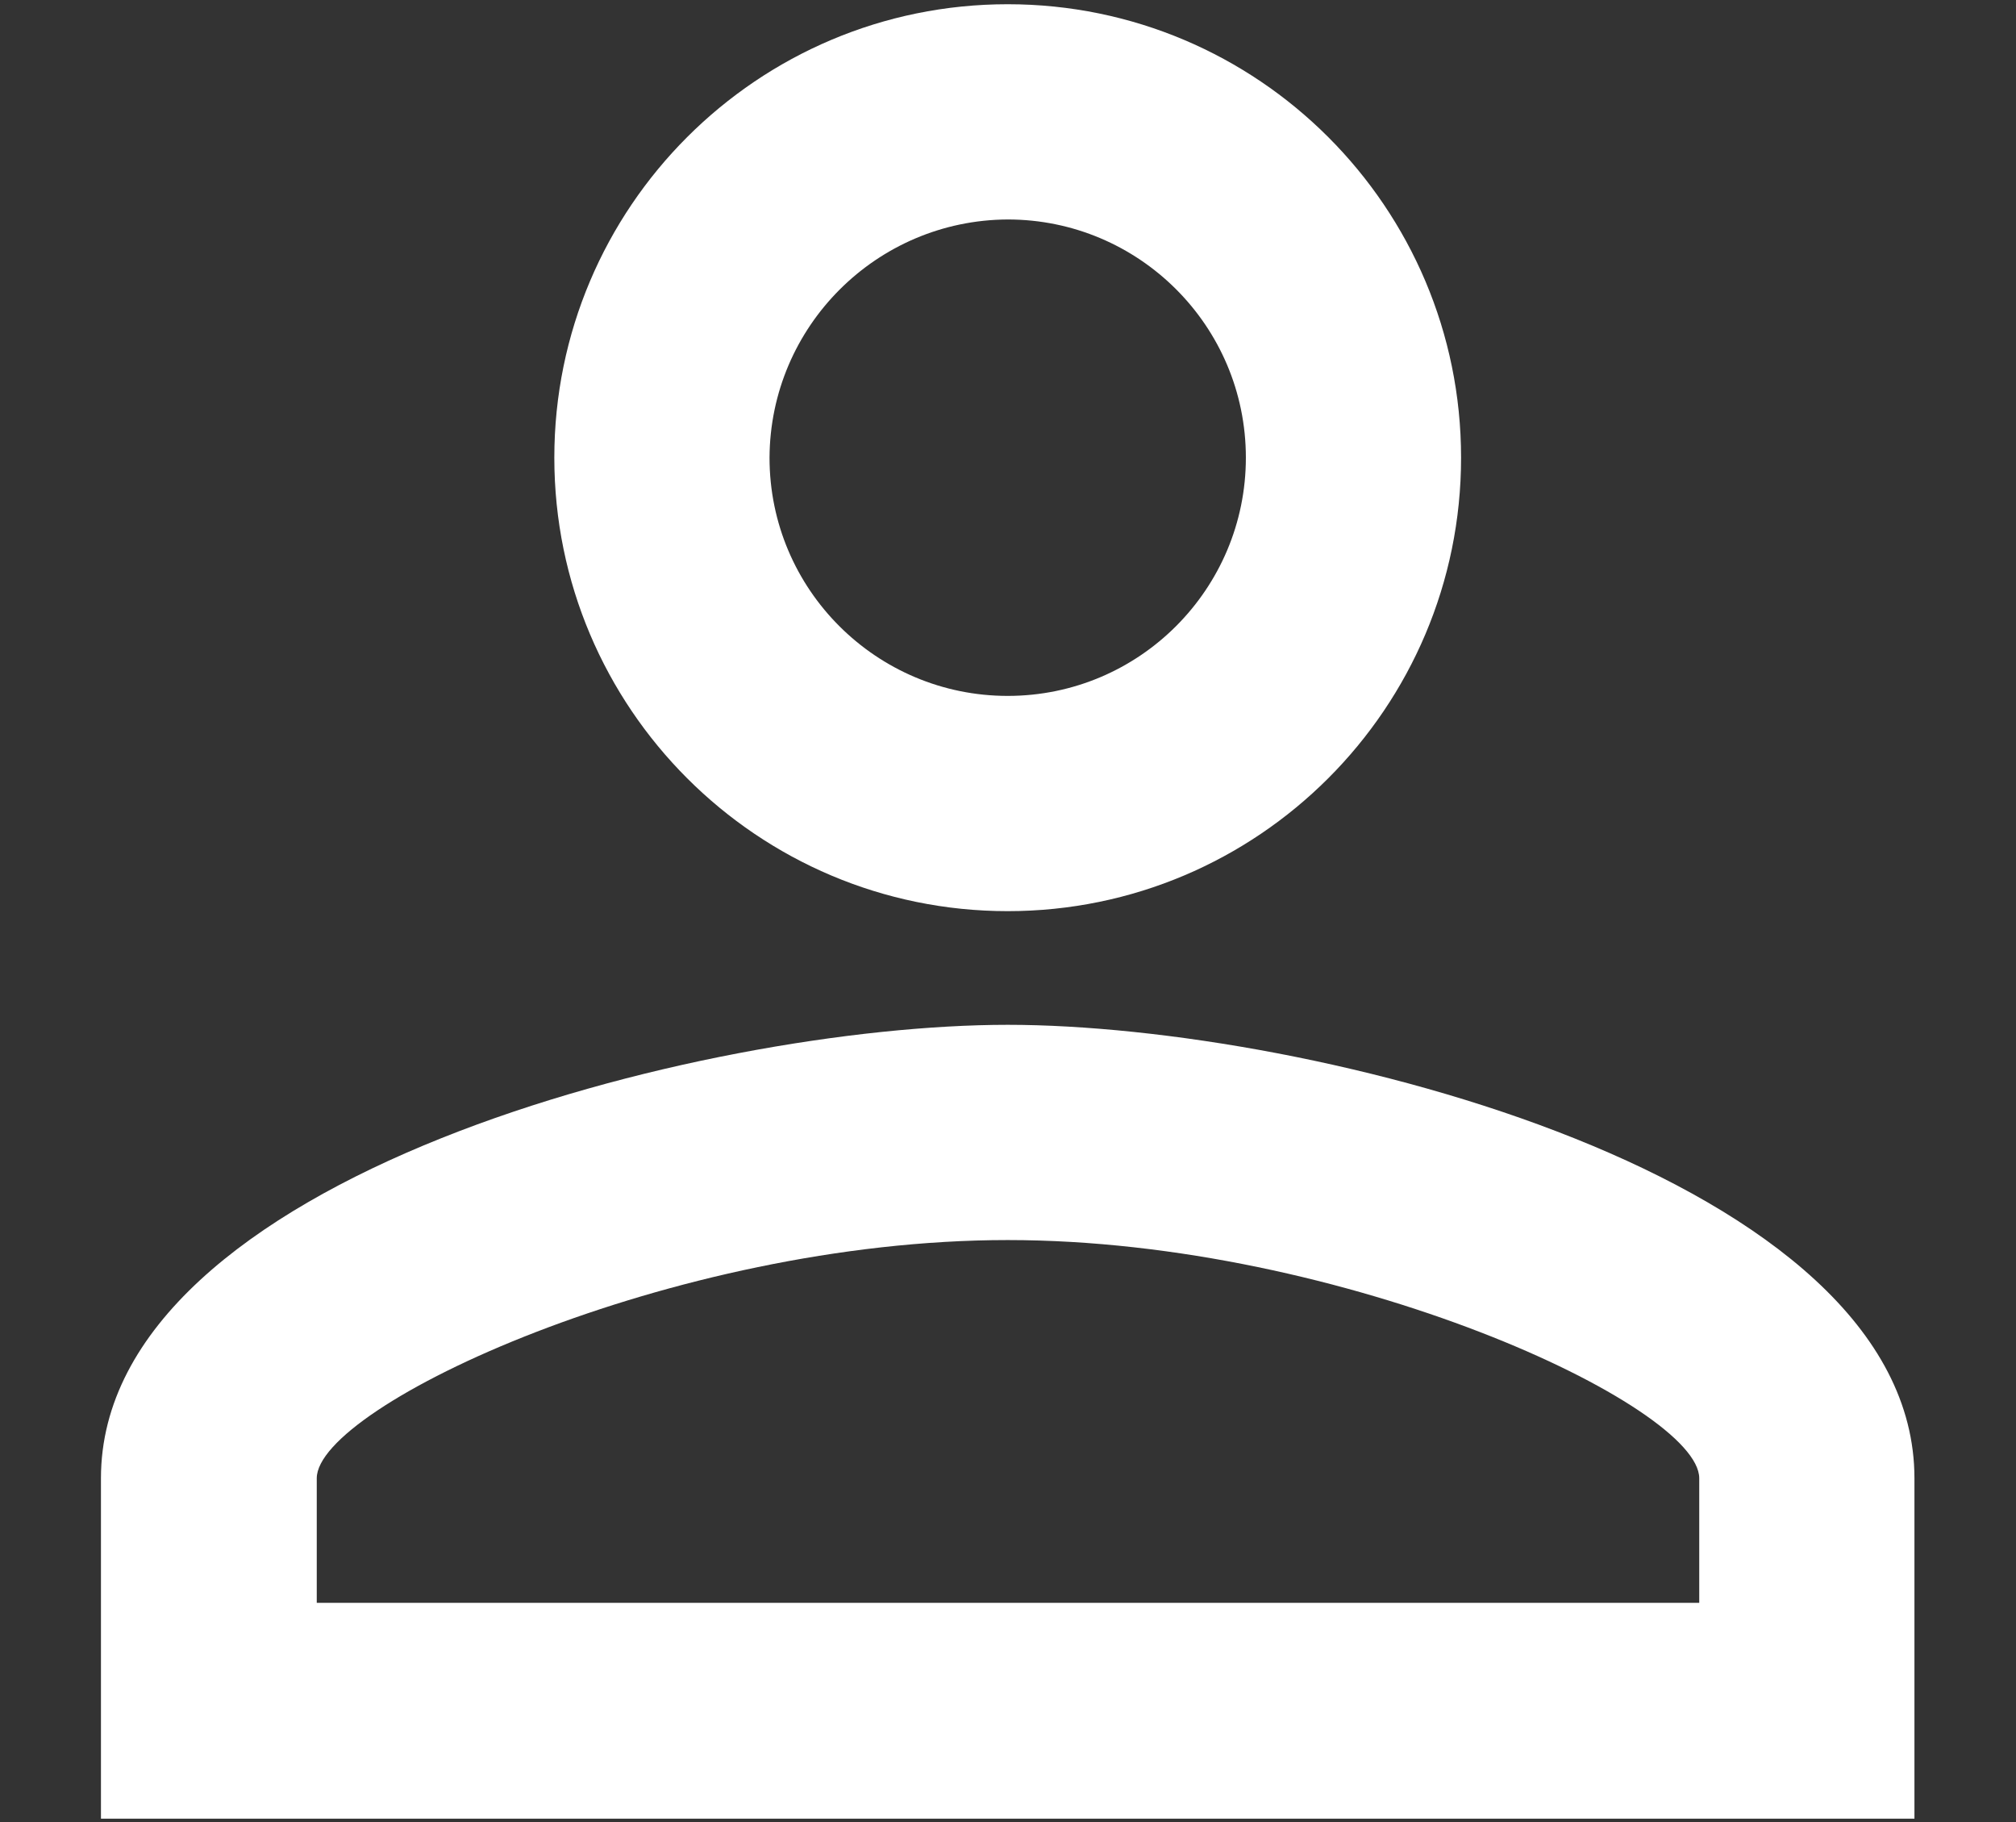 <?xml version="1.0" encoding="utf-8"?>
<!-- Generator: Adobe Illustrator 26.3.1, SVG Export Plug-In . SVG Version: 6.00 Build 0)  -->
<svg version="1.1" id="Capa_1" xmlns="http://www.w3.org/2000/svg" xmlns:xlink="http://www.w3.org/1999/xlink" x="0px" y="0px"
	 viewBox="0 0 333.5 301.4" style="enable-background:new 0 0 333.5 301.4;" xml:space="preserve">
<rect x="0" y="0" width="333.5" height="301.4" fill="#333333" stroke="none"/>
<style type="text/css">
	.st0{fill:#FFFFFF;}
</style>
<g id="Icon_material-person-outline">
	<path class="st0" d="M166.7,36.3c21.7,0,39.4,17.6,39.4,39.4c0,21.7-17.6,39.4-39.4,39.4c-21.7,0-39.4-17.6-39.4-39.4c0,0,0,0,0,0
		C127.4,54,145,36.4,166.7,36.3 M166.7,205.1c55.7,0,114.4,27.4,114.4,39.4v20.6H52.4v-20.6C52.4,232.5,111.1,205.1,166.7,205.1
		 M166.7,0.7c-41.4,0-75,33.6-75,75s33.6,75,75,75s75-33.6,75-75S208.1,0.7,166.7,0.7z M166.7,169.5c-50.1,0-150,25.1-150,75v56.3
		h300v-56.3C316.7,194.6,216.8,169.5,166.7,169.5z"/>
</g>
</svg>
